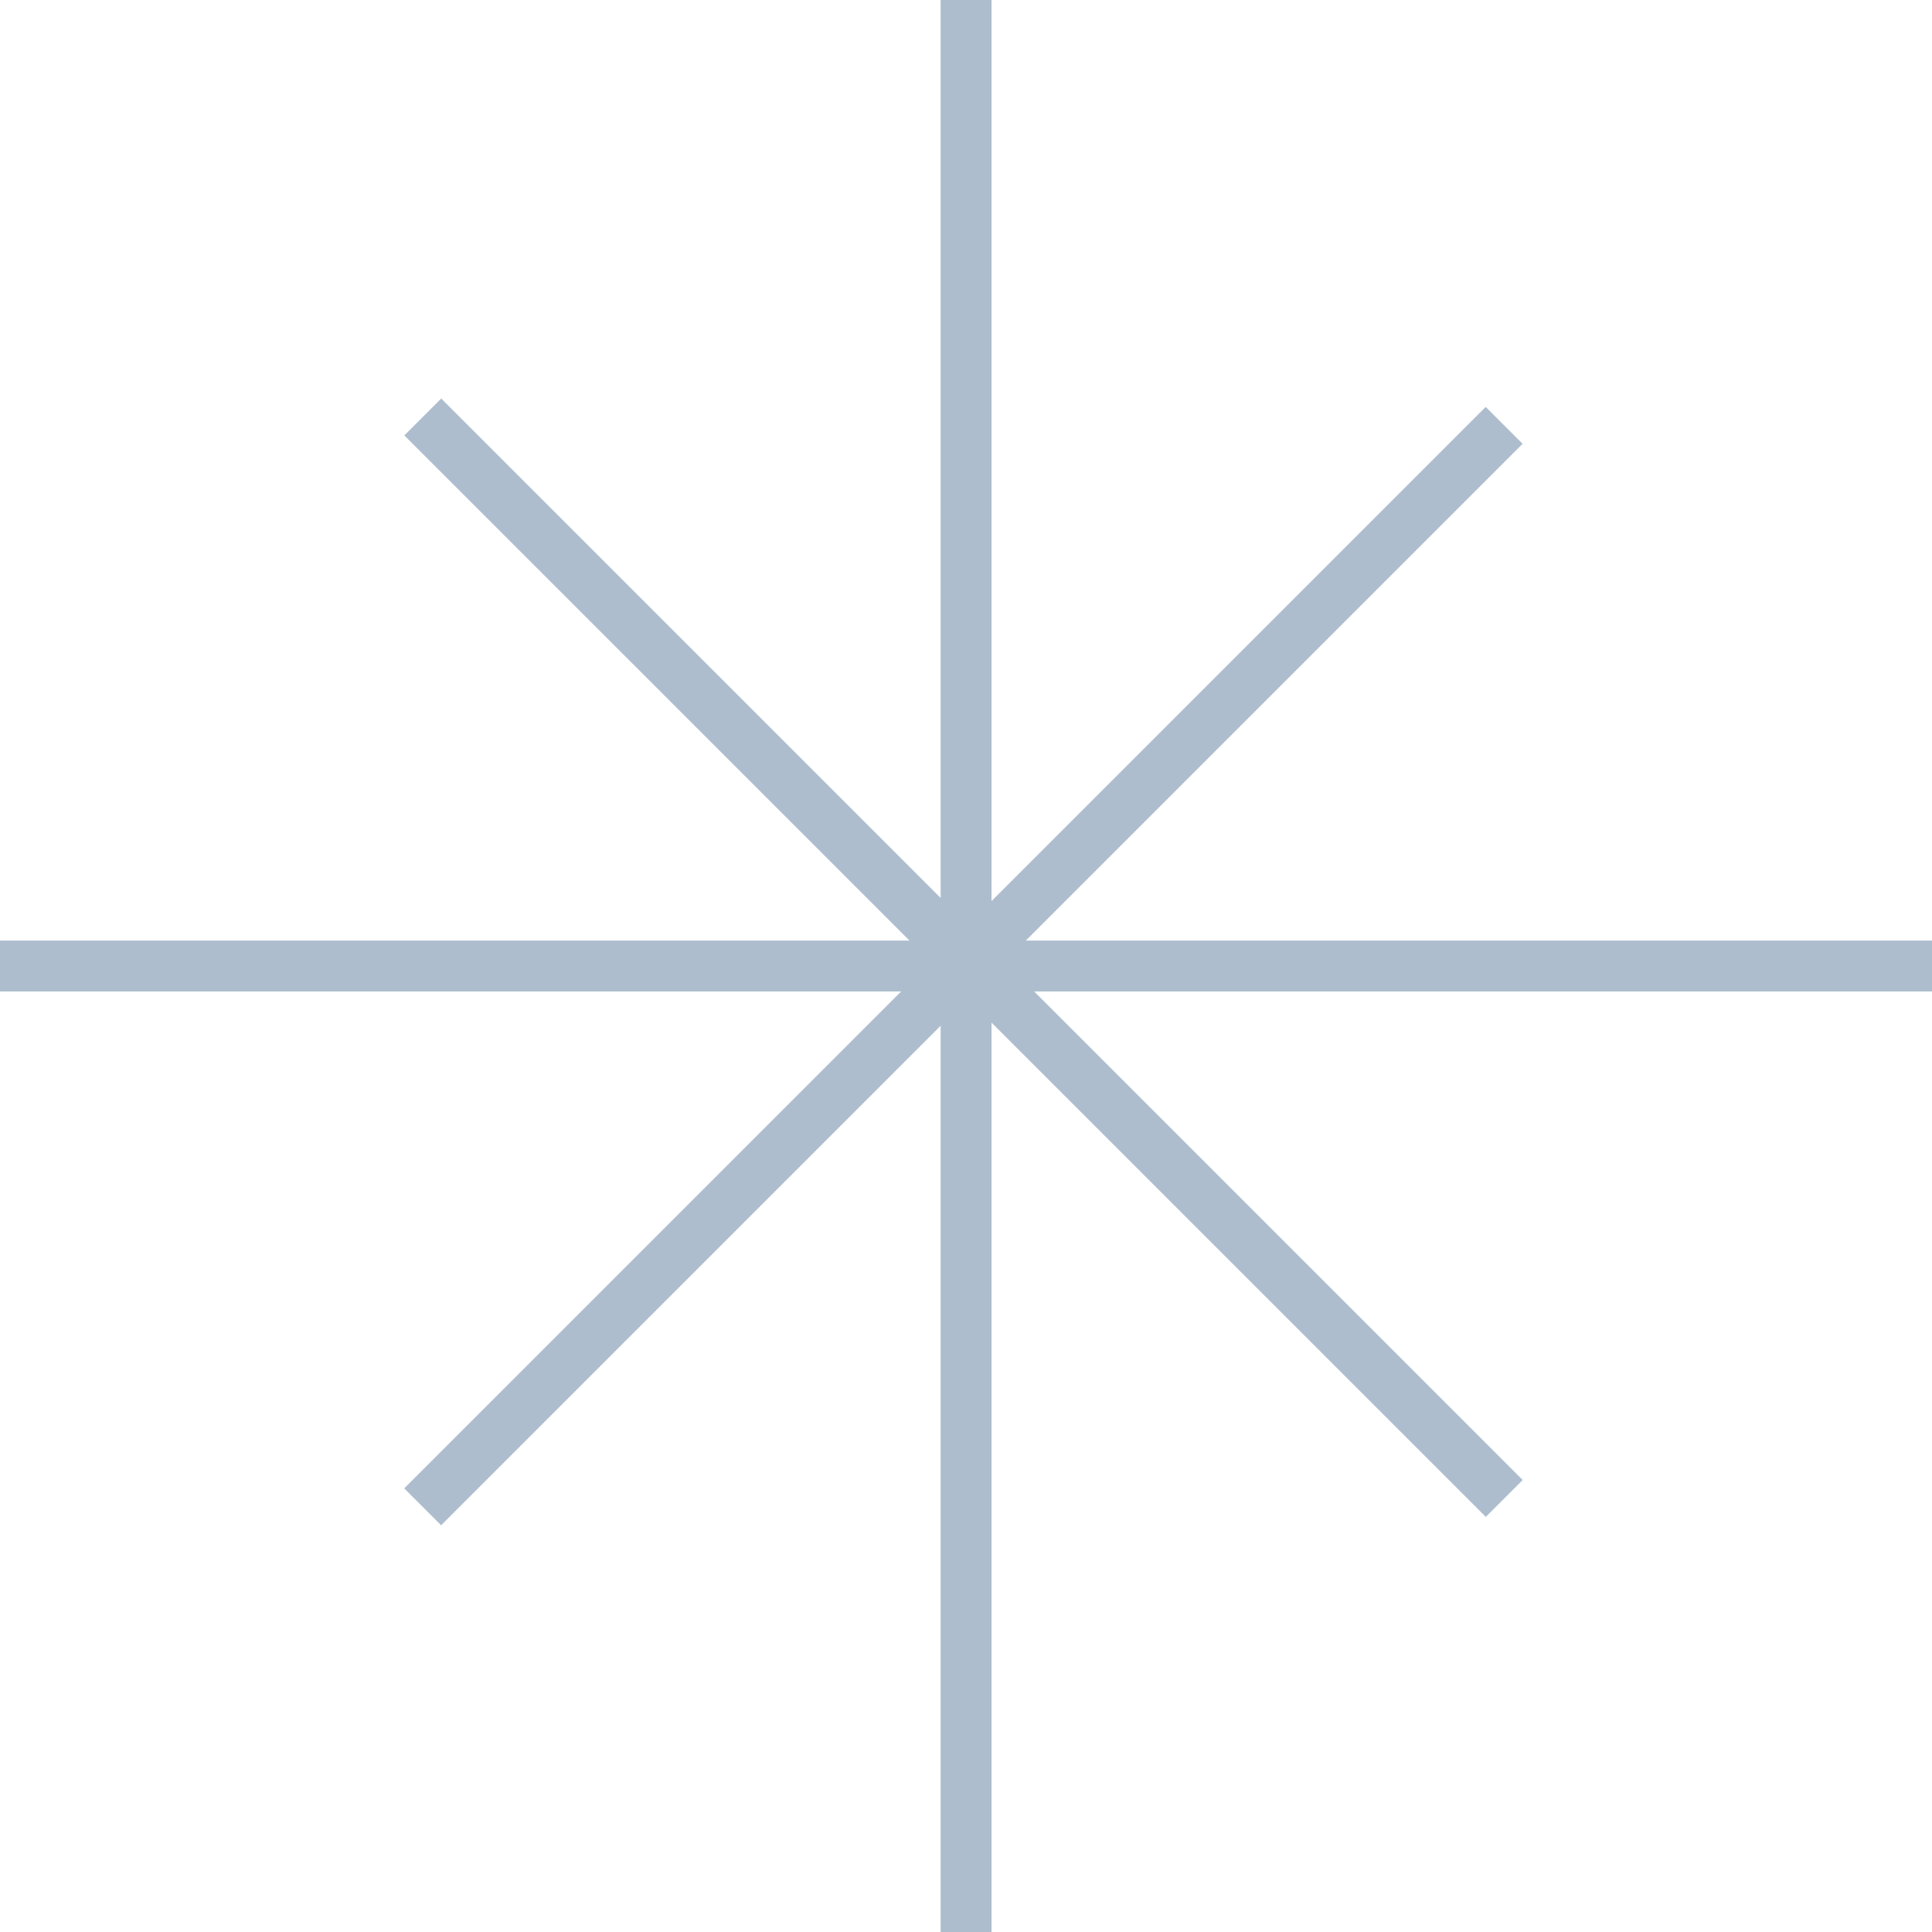 <svg width="24" height="24" viewBox="0 0 24 24" fill="none" xmlns="http://www.w3.org/2000/svg">
<rect x="11.685" width="0.632" height="24" fill="#ADBDCD"/>
<rect y="12.316" width="0.632" height="24" transform="rotate(-90 0 12.316)" fill="#ADBDCD"/>
<rect x="18.456" y="5.055" width="0.648" height="18.999" transform="rotate(45 18.456 5.055)" fill="#ADBDCD"/>
<rect x="5.023" y="5.409" width="0.648" height="18.999" transform="rotate(-45 5.023 5.409)" fill="#ADBDCD"/>
</svg>
